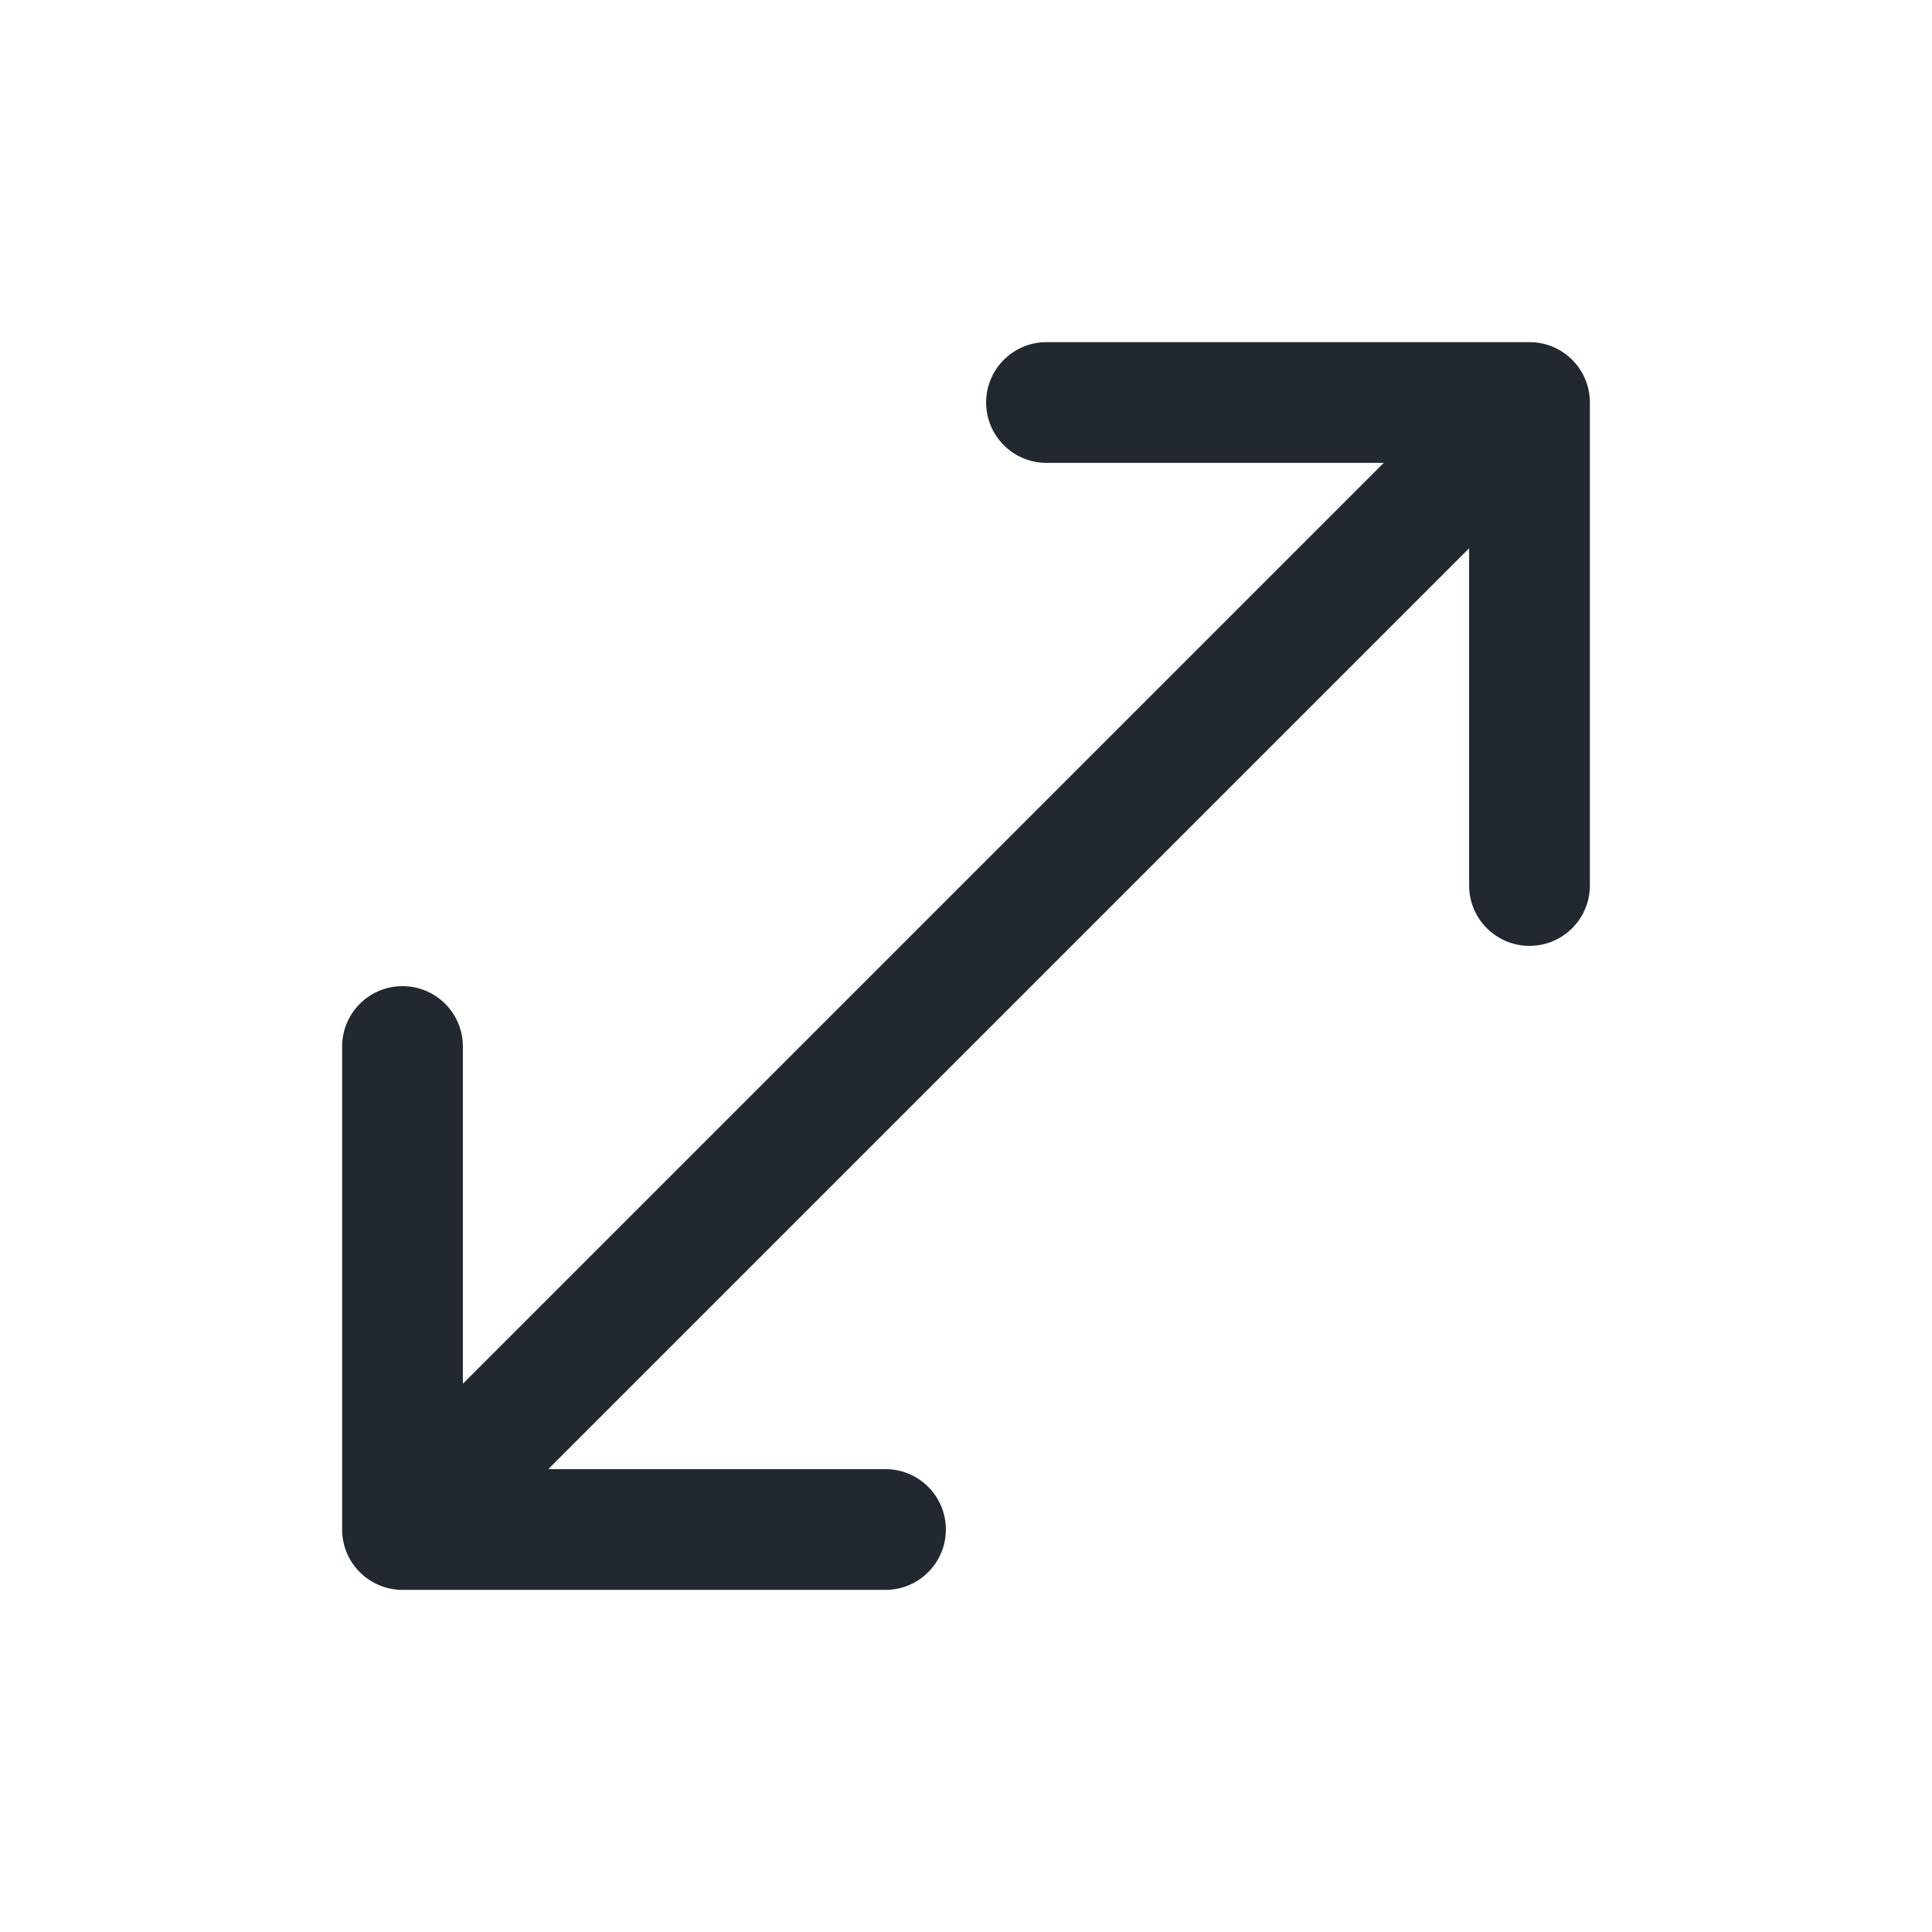 <svg width="24" height="24" viewBox="0 0 24 24" fill="none" xmlns="http://www.w3.org/2000/svg">
<path fill-rule="evenodd" clip-rule="evenodd" d="M13 5.75C12.586 5.75 12.25 5.414 12.25 5C12.25 4.586 12.586 4.25 13 4.25H19C19.414 4.25 19.75 4.586 19.75 5V11C19.75 11.414 19.414 11.75 19 11.75C18.586 11.75 18.25 11.414 18.25 11V6.811L6.811 18.25H11C11.414 18.25 11.75 18.586 11.75 19C11.75 19.414 11.414 19.75 11 19.75H5C4.586 19.75 4.25 19.414 4.25 19V13C4.25 12.586 4.586 12.25 5 12.25C5.414 12.25 5.75 12.586 5.75 13V17.189L17.189 5.75H13Z" fill="#22282F"/>
</svg>
